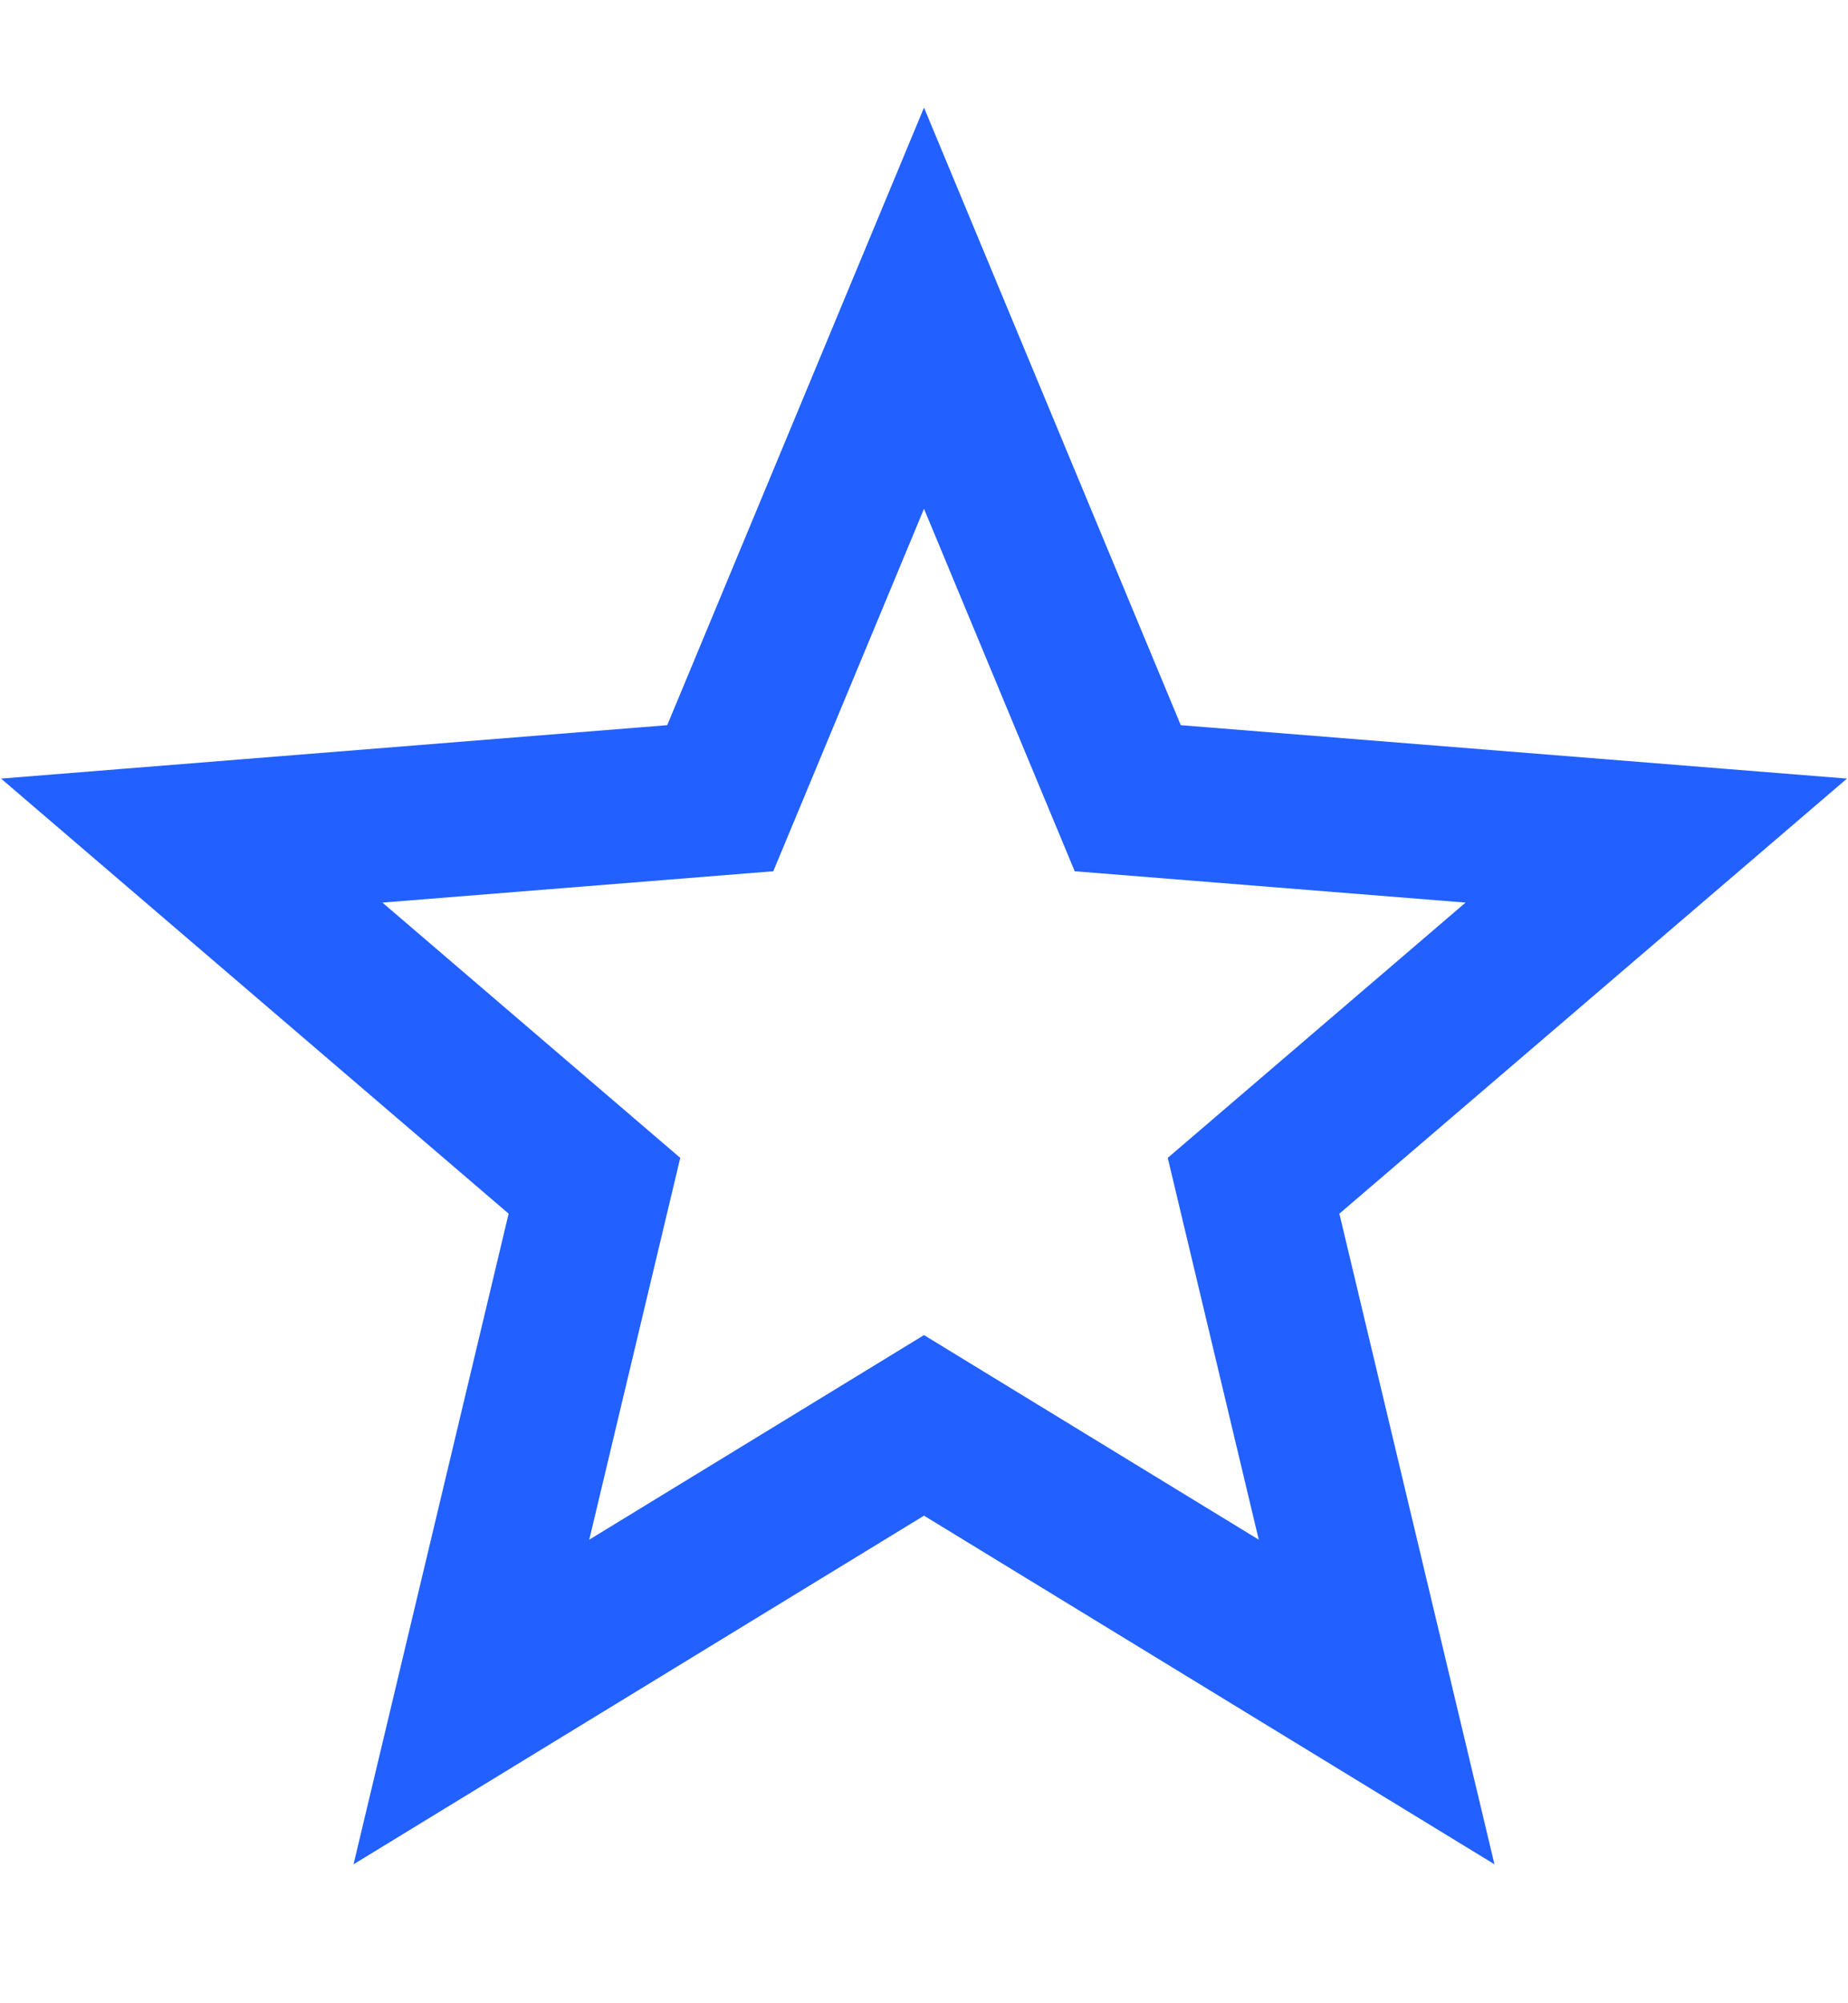 <svg width="12" height="13" viewBox="0 0 12 13" fill="none" xmlns="http://www.w3.org/2000/svg">
<path d="M6 2L7.323 5.18L10.755 5.455L8.14 7.695L8.939 11.045L6 9.25L3.061 11.045L3.86 7.695L1.245 5.455L4.677 5.18L6 2Z" stroke="#2260FF"/>
</svg>
